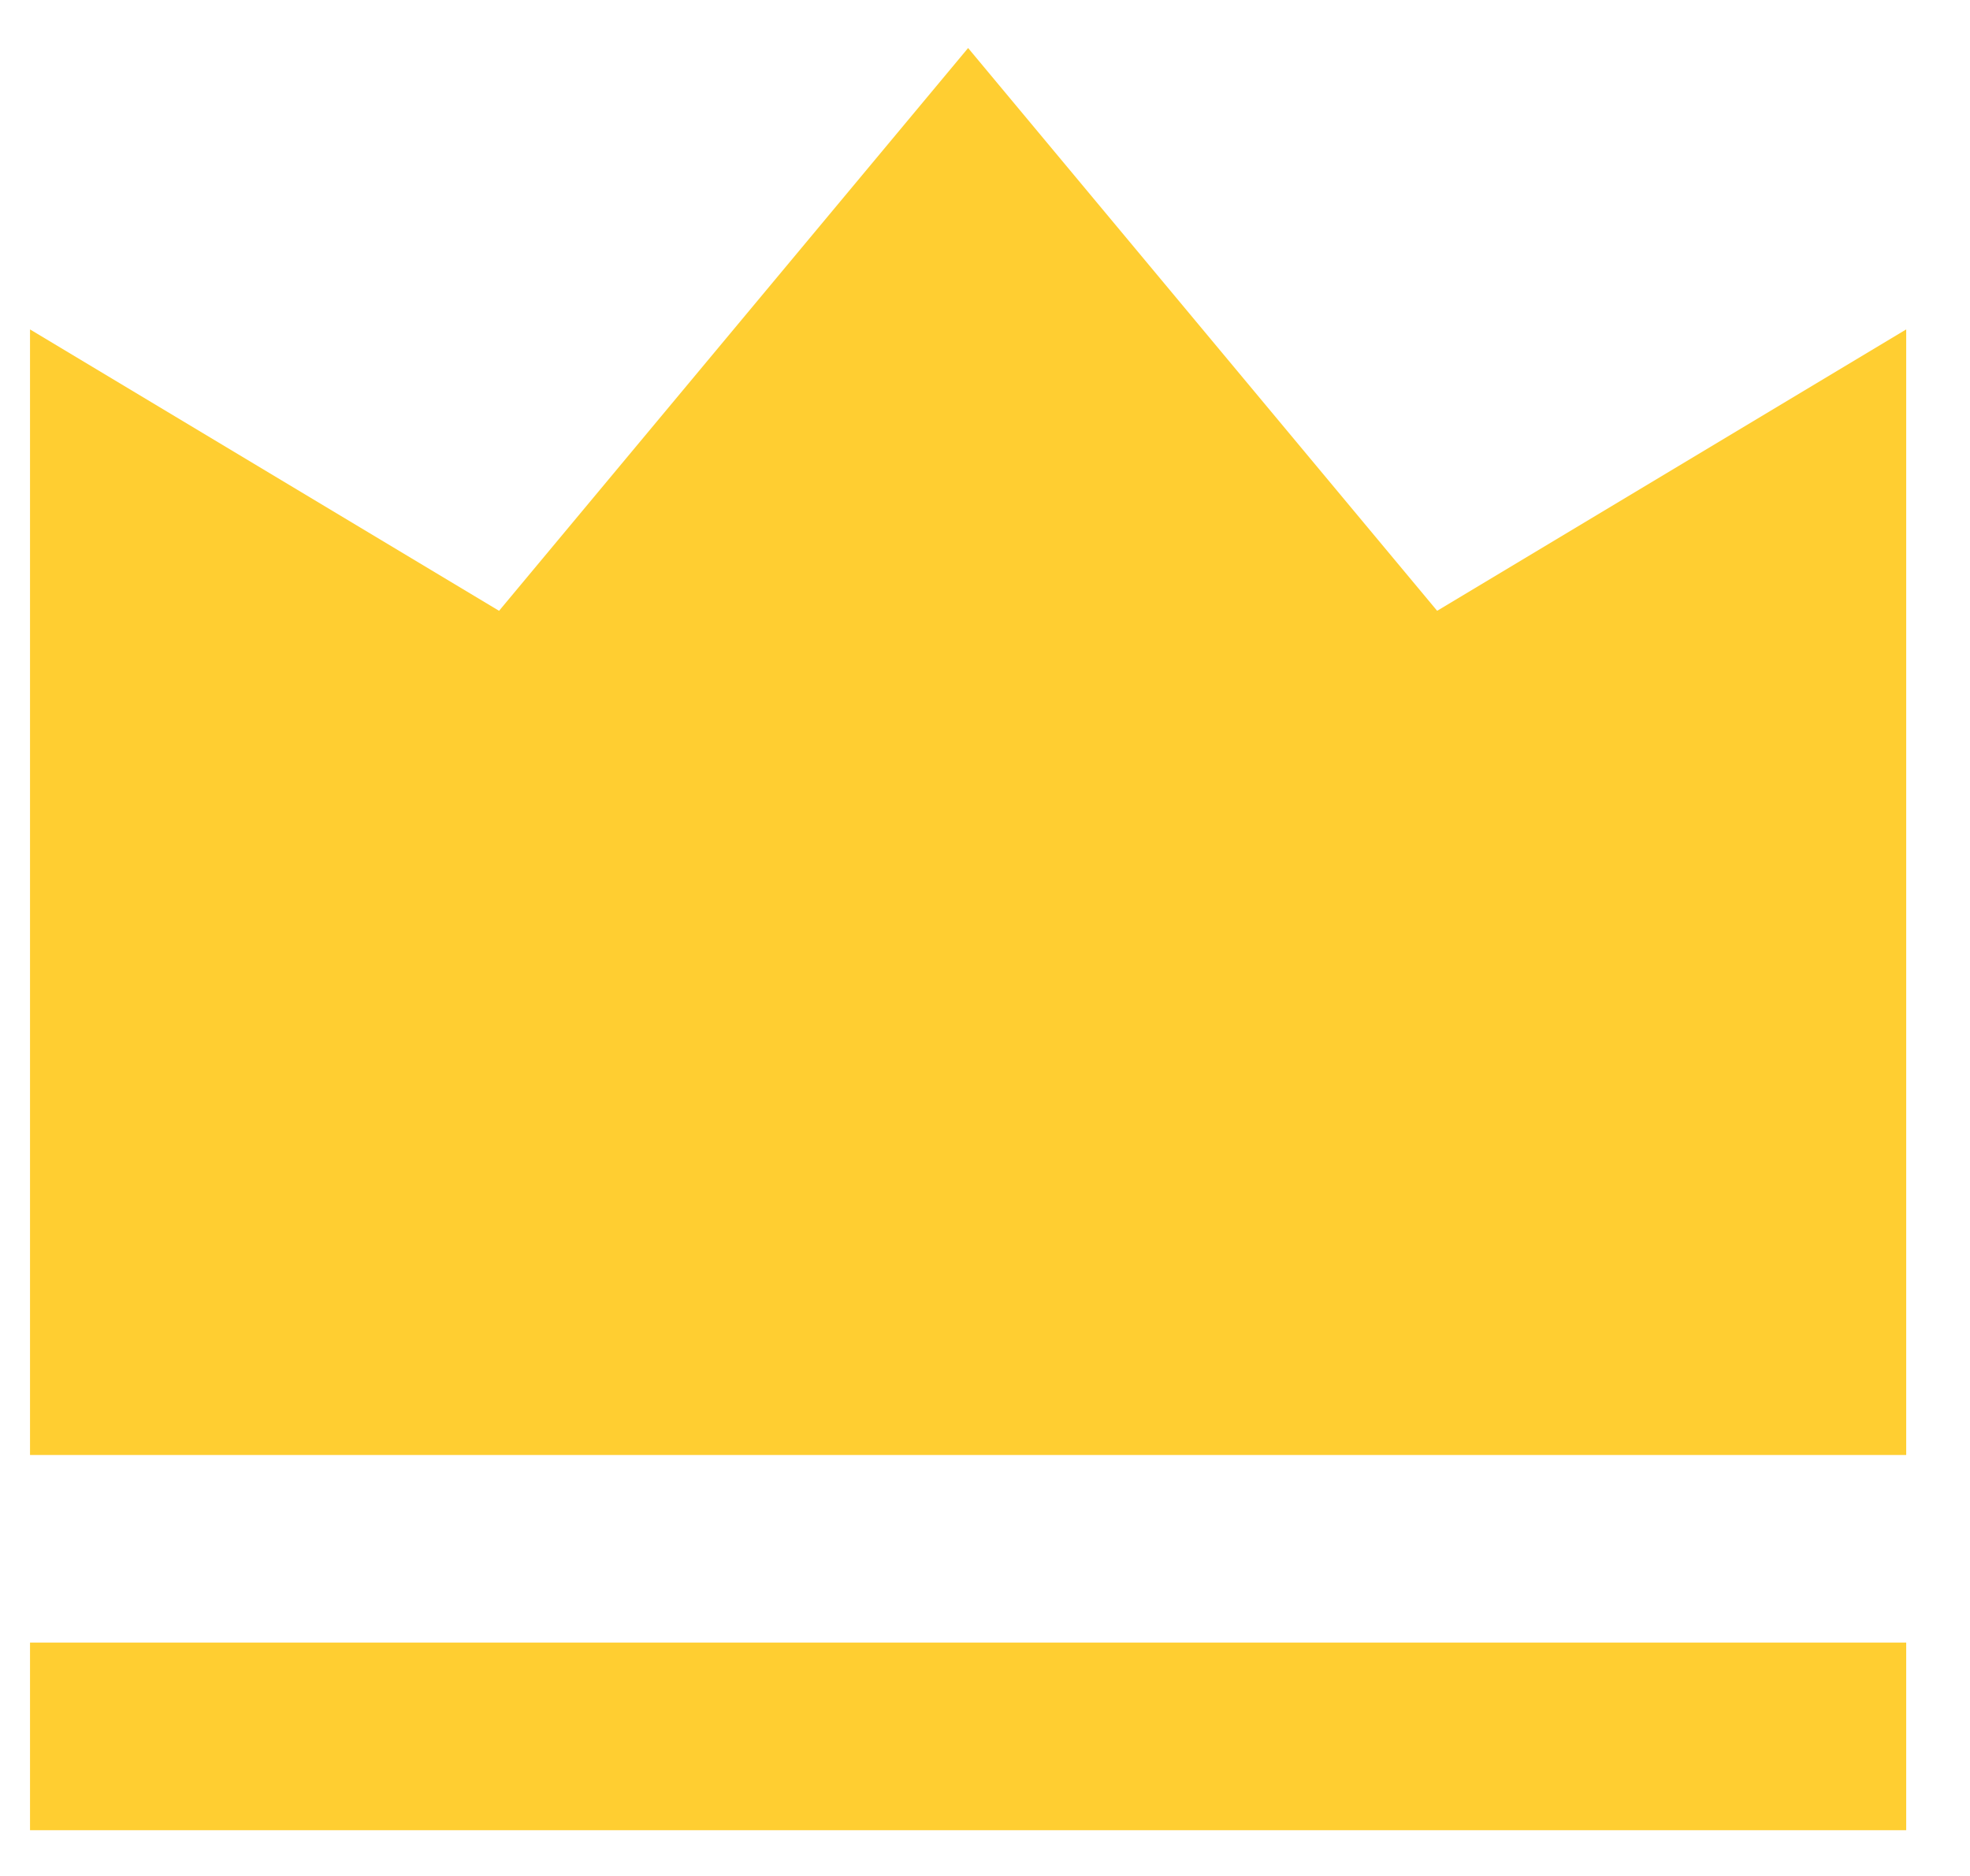 <svg width="21" height="20" viewBox="0 0 21 20" fill="none" xmlns="http://www.w3.org/2000/svg">
<path d="M0.32 17.512H20.32V19.512H0.32V17.512ZM0.32 3.512L5.32 6.512L10.32 0.512L15.32 6.512L20.32 3.512V15.512H0.32V3.512Z" fill="#FFCE31"/>
</svg>

